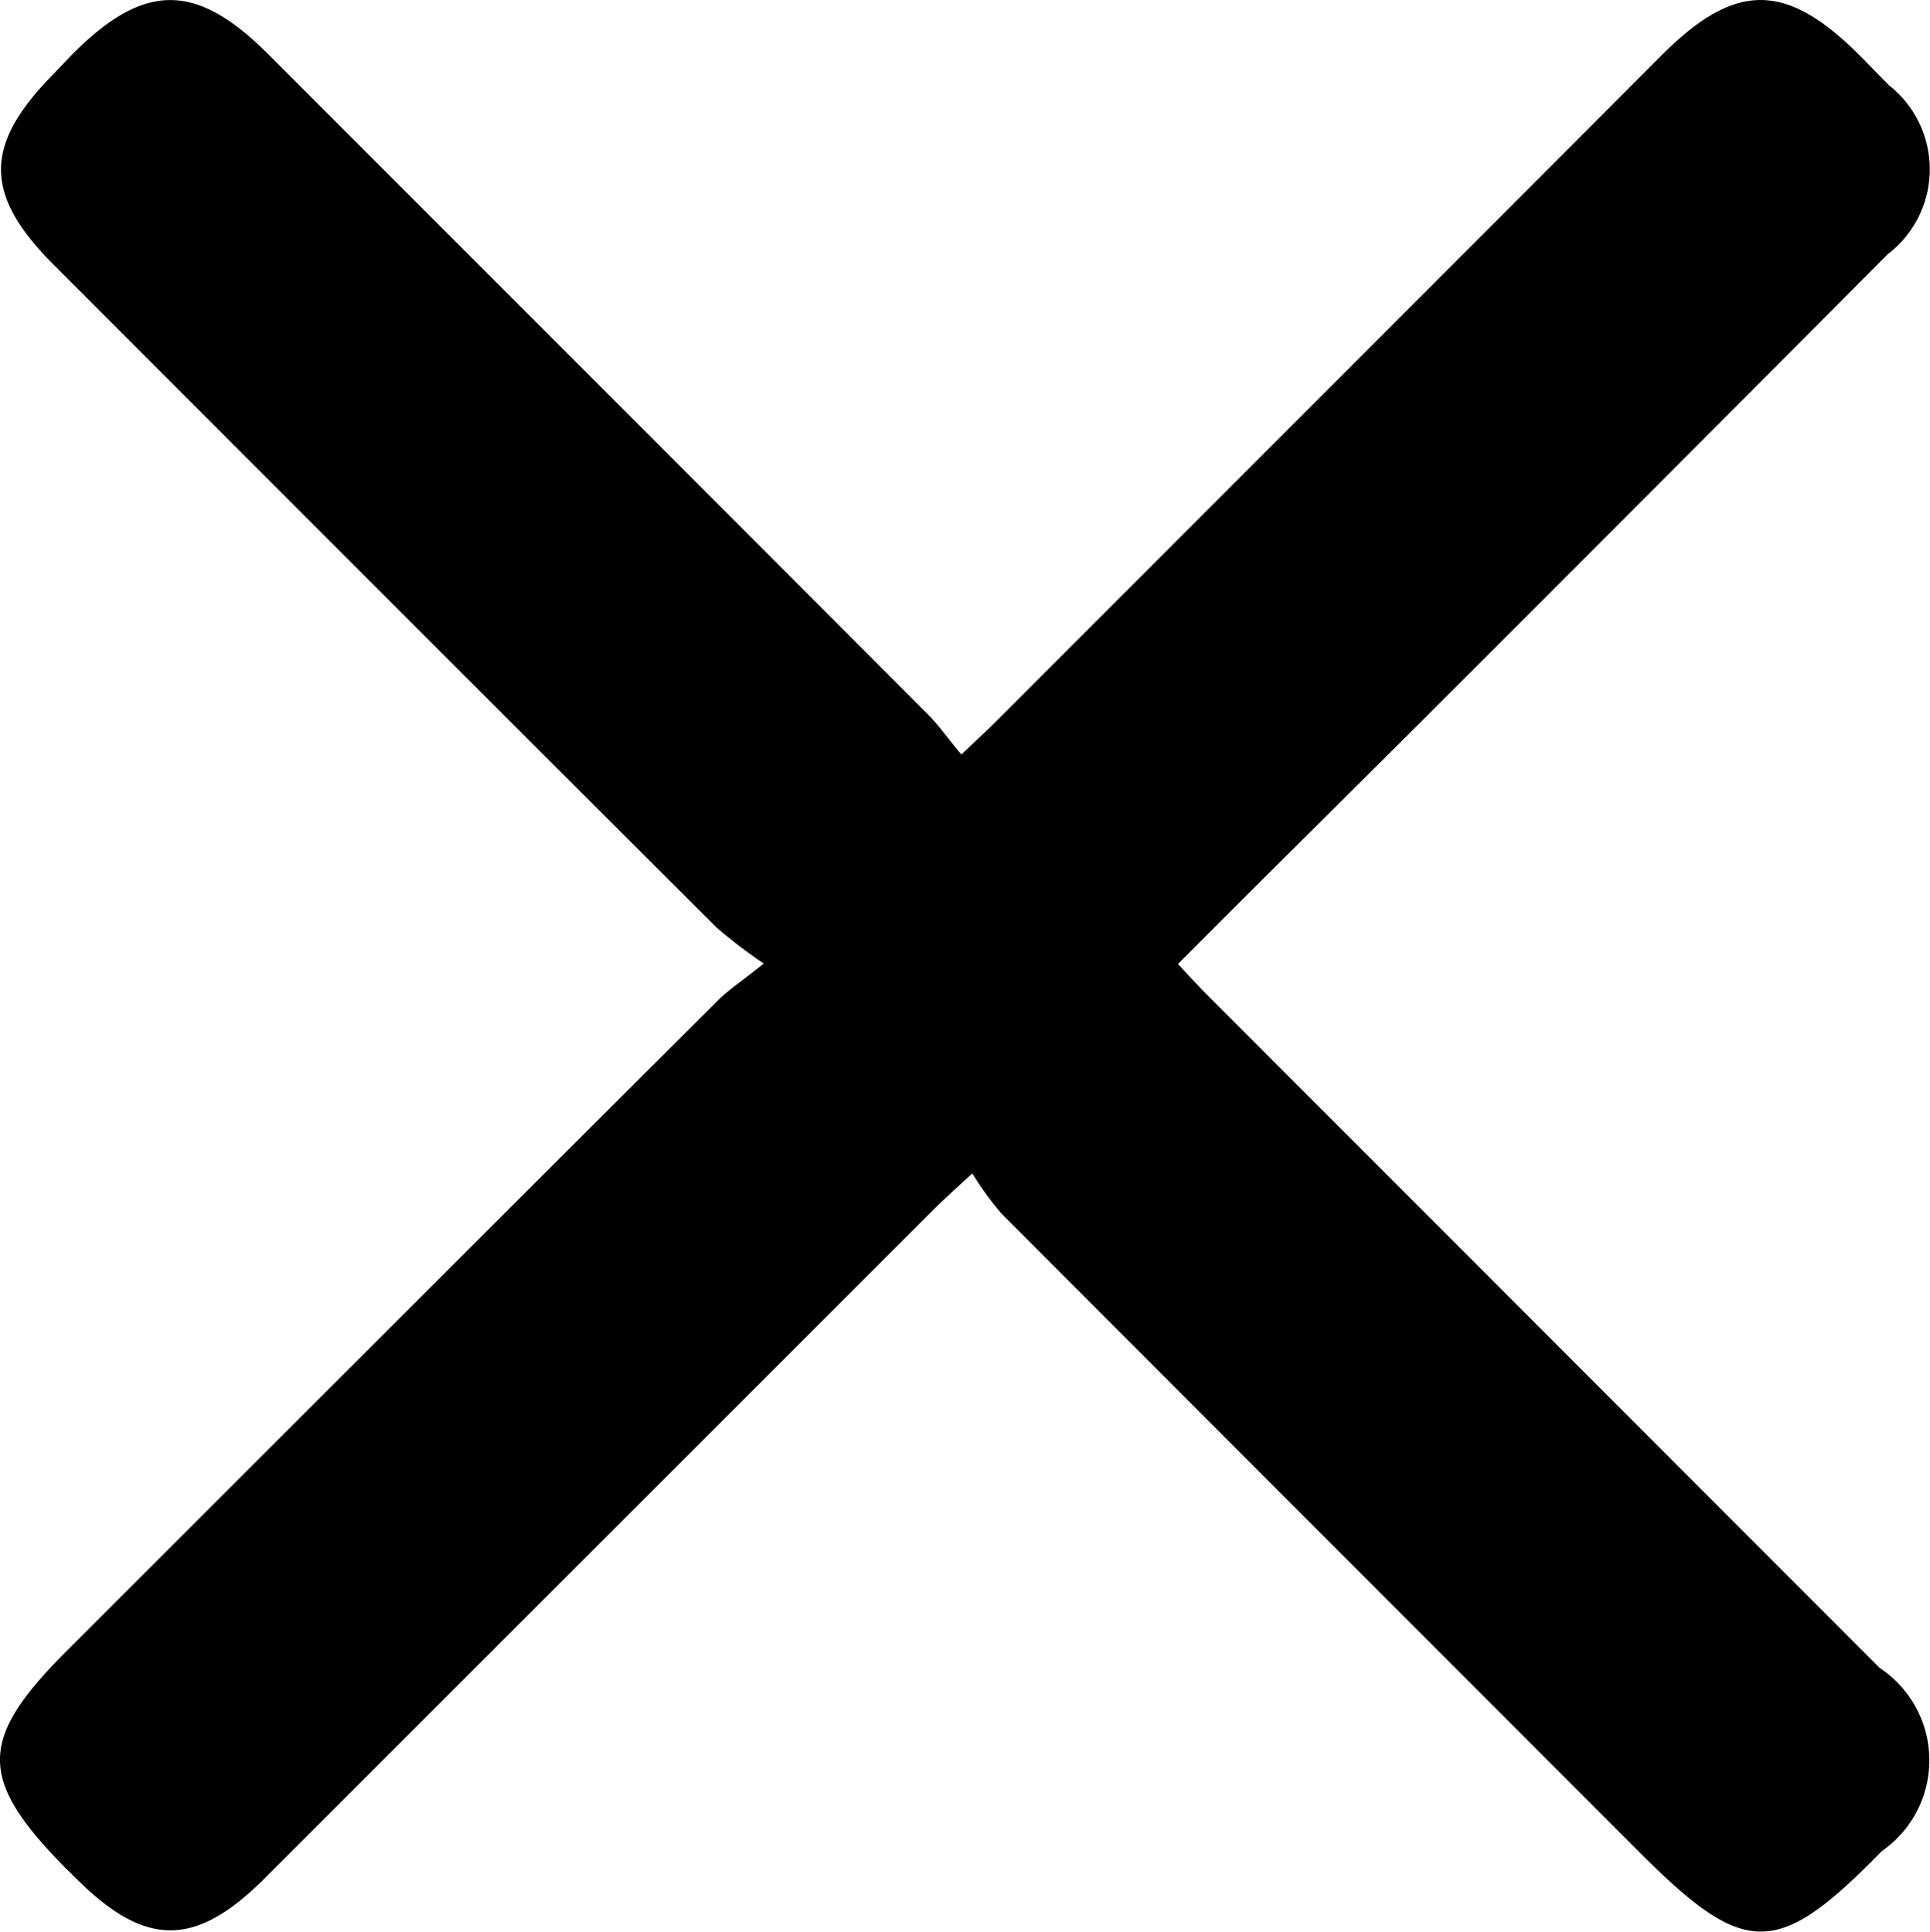 <svg id="Layer_2" data-name="Layer 2" xmlns="http://www.w3.org/2000/svg" width="19.282" height="19.304" viewBox="0 0 19.282 19.304">
  <g id="Layer_1" data-name="Layer 1">
    <path id="Path_741" data-name="Path 741" d="M7.63,9.63a5.136,5.136,0,0,1-.468-.357Q3.846,5.963.536,2.647c-.7-.7-.7-1.195-.007-1.9L.709.558c.725-.735,1.245-.74,1.968-.017q3.3,3.3,6.594,6.6c.111.111.2.242.334.4.154-.147.266-.249.373-.357Q13.292,3.87,16.6.555c.742-.743,1.25-.738,2,.021l.271.277a1.068,1.068,0,0,1-.011,1.689q-2.288,2.3-4.591,4.6c-.821.82-1.645,1.633-2.5,2.493.119.127.221.239.327.344l6.685,6.691A1.106,1.106,0,0,1,18.8,18.5c-1.043,1.067-1.362,1.069-2.417.014q-3.191-3.193-6.379-6.387a3.081,3.081,0,0,1-.29-.4c-.2.183-.31.285-.42.394L2.643,18.772c-.7.7-1.2.688-1.9-.017L.65,18.664c-.867-.882-.867-1.277,0-2.149q3.252-3.253,6.506-6.5C7.267,9.9,7.4,9.815,7.63,9.63Z" transform="translate(0 -0.002)"/>
  </g>
</svg>
